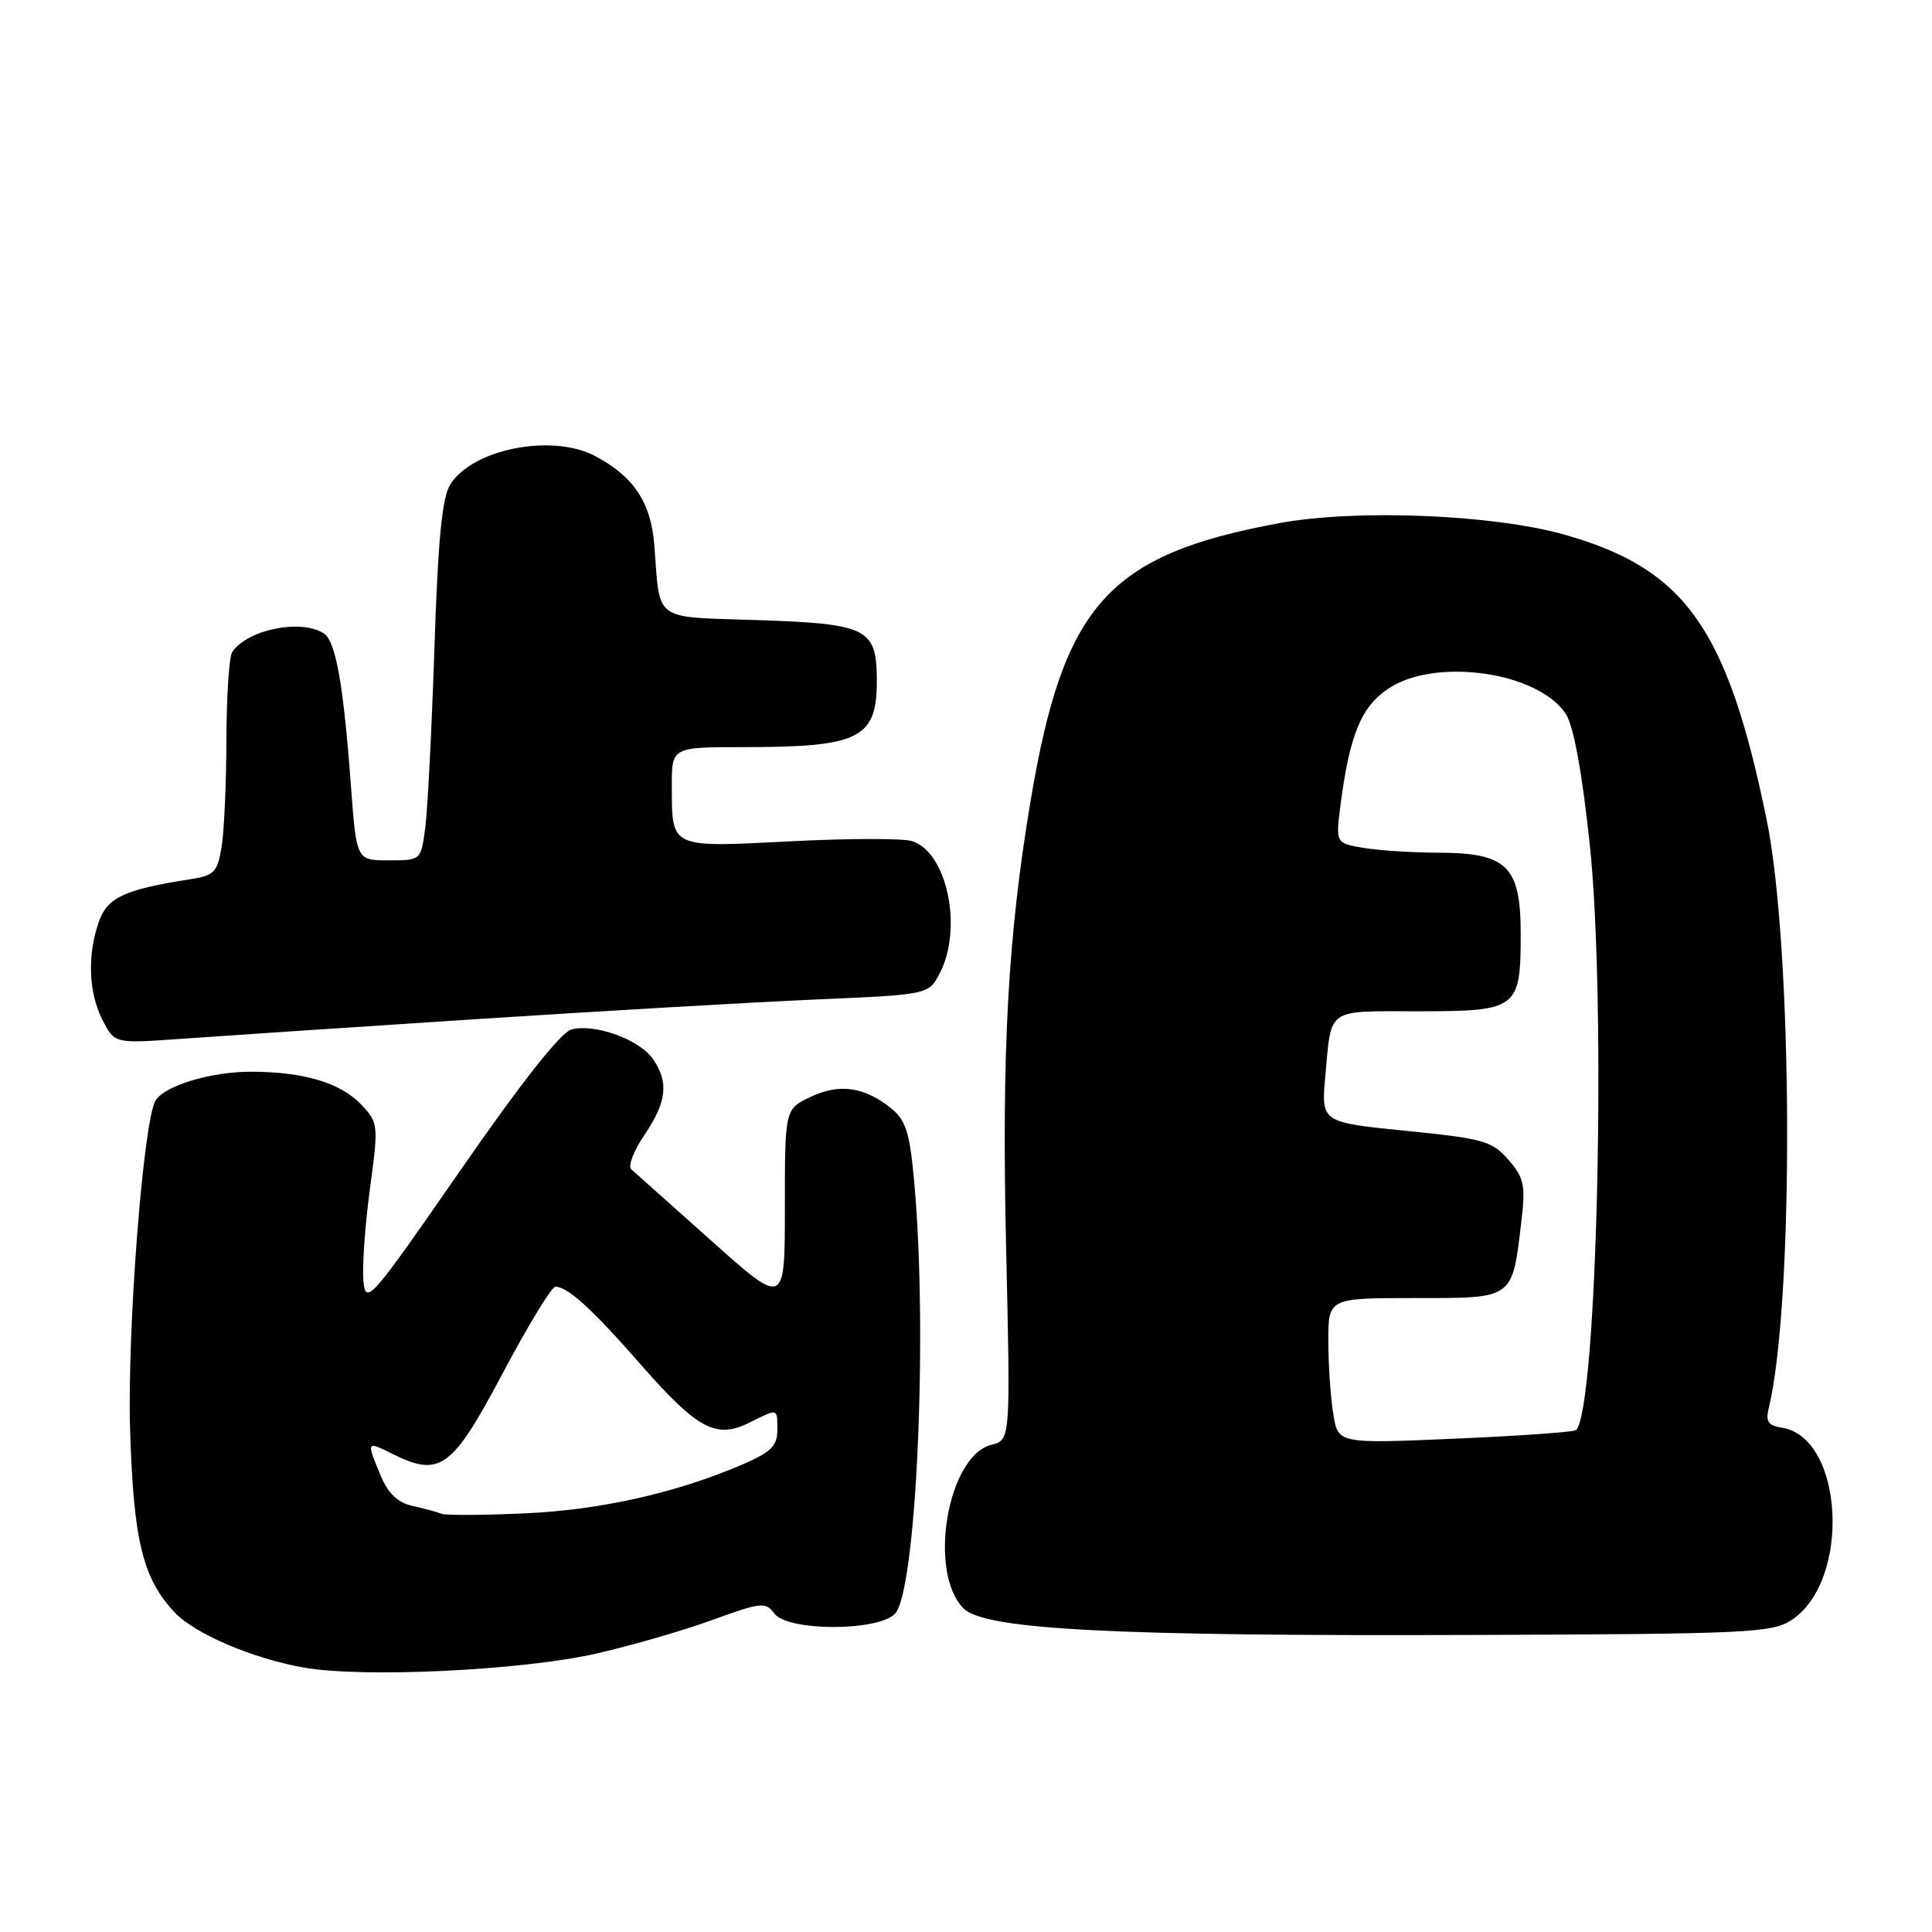 <?xml version="1.0" encoding="UTF-8" standalone="no"?>
<!DOCTYPE svg PUBLIC "-//W3C//DTD SVG 1.1//EN" "http://www.w3.org/Graphics/SVG/1.1/DTD/svg11.dtd" >
<svg xmlns="http://www.w3.org/2000/svg" xmlns:xlink="http://www.w3.org/1999/xlink" version="1.1" viewBox="0 0 256 256">
 <g >
 <path fill="currentColor"
d=" M 79.00 219.11 C 83.67 218.04 90.62 216.04 94.43 214.64 C 100.84 212.31 101.46 212.24 102.59 213.79 C 104.32 216.15 116.22 216.20 118.57 213.85 C 121.42 211.01 122.96 176.67 121.14 156.63 C 120.55 150.08 120.04 148.45 118.09 146.87 C 114.55 144.00 111.21 143.53 107.39 145.35 C 104.00 146.97 104.00 146.97 104.00 160.04 C 104.00 173.11 104.00 173.11 94.25 164.40 C 88.89 159.61 84.12 155.35 83.65 154.94 C 83.18 154.53 83.97 152.47 85.40 150.37 C 88.36 146.00 88.65 143.37 86.50 140.30 C 84.69 137.71 78.73 135.58 75.70 136.42 C 74.29 136.81 68.98 143.56 61.00 155.08 C 49.15 172.19 48.48 172.96 48.16 169.82 C 47.97 167.99 48.35 162.53 49.00 157.67 C 50.17 149.06 50.14 148.78 47.92 146.42 C 45.16 143.48 40.27 142.01 33.22 142.01 C 27.98 142.00 21.82 143.86 20.62 145.81 C 18.99 148.45 16.83 176.38 17.24 189.50 C 17.70 204.19 18.91 209.15 23.15 213.66 C 25.79 216.47 33.42 219.74 40.18 220.95 C 48.01 222.36 69.13 221.35 79.00 219.11 Z  M 237.38 214.67 C 245.32 209.47 244.33 190.39 236.06 189.17 C 234.33 188.91 233.94 188.35 234.35 186.67 C 237.75 172.78 237.58 125.63 234.08 108.56 C 228.87 83.20 223.29 75.35 207.25 70.83 C 197.77 68.16 179.67 67.44 169.50 69.32 C 146.86 73.50 140.93 80.10 136.58 106.00 C 133.55 123.99 132.72 139.15 133.31 165.15 C 133.90 190.81 133.90 190.81 131.37 191.44 C 125.53 192.91 122.91 208.35 127.68 213.13 C 130.49 215.93 147.56 216.82 195.55 216.64 C 231.54 216.51 234.81 216.36 237.38 214.67 Z  M 63.00 135.05 C 79.78 133.96 100.15 132.78 108.28 132.43 C 123.06 131.79 123.06 131.79 124.53 128.94 C 127.61 122.98 125.50 112.93 120.85 111.45 C 119.65 111.07 112.39 111.08 104.71 111.48 C 88.73 112.30 89.04 112.44 89.02 104.25 C 89.00 99.00 89.00 99.00 98.38 99.00 C 114.14 99.00 116.29 97.88 116.18 89.70 C 116.09 83.28 114.77 82.65 100.50 82.17 C 86.35 81.70 87.50 82.53 86.70 72.22 C 86.26 66.55 83.93 63.08 78.80 60.40 C 73.08 57.43 62.64 59.49 59.68 64.17 C 58.57 65.91 58.04 71.41 57.56 86.00 C 57.20 96.72 56.66 107.41 56.34 109.75 C 55.77 114.00 55.77 114.00 51.51 114.00 C 47.24 114.00 47.24 114.00 46.51 104.25 C 45.50 90.59 44.49 84.92 42.88 83.91 C 39.83 81.98 32.75 83.43 30.77 86.40 C 30.36 87.00 30.02 92.22 30.00 98.00 C 29.99 103.78 29.70 110.18 29.36 112.23 C 28.81 115.59 28.39 116.01 25.12 116.52 C 16.49 117.86 14.22 118.92 13.09 122.16 C 11.54 126.61 11.74 131.59 13.60 135.19 C 15.20 138.28 15.20 138.28 23.85 137.66 C 28.61 137.32 46.23 136.14 63.00 135.05 Z  M 58.50 200.58 C 57.95 200.36 56.23 199.89 54.68 199.55 C 52.71 199.11 51.44 197.91 50.43 195.50 C 48.53 190.94 48.54 190.92 51.99 192.64 C 58.30 195.79 59.90 194.63 66.59 182.00 C 69.94 175.68 73.09 170.50 73.59 170.50 C 75.23 170.50 78.41 173.39 84.94 180.85 C 92.42 189.38 94.89 190.70 99.27 188.52 C 103.14 186.59 103.00 186.55 103.00 189.54 C 103.00 191.61 102.13 192.44 98.29 194.09 C 89.53 197.84 79.56 200.08 69.50 200.53 C 64.00 200.78 59.05 200.80 58.50 200.58 Z  M 176.67 187.40 C 176.31 185.25 176.02 180.91 176.01 177.75 C 176.00 172.00 176.00 172.00 187.52 172.00 C 200.70 172.00 200.37 172.24 201.61 161.63 C 202.15 157.04 201.93 156.04 199.87 153.67 C 197.70 151.19 196.54 150.86 186.28 149.84 C 175.06 148.71 175.06 148.71 175.61 142.60 C 176.45 133.43 175.63 134.00 187.85 134.00 C 201.11 134.00 201.50 133.70 201.50 123.76 C 201.50 114.78 199.71 113.01 190.64 112.99 C 187.26 112.98 182.80 112.70 180.73 112.36 C 176.97 111.73 176.97 111.73 177.63 106.62 C 178.84 97.37 180.35 93.68 183.94 91.26 C 190.16 87.07 203.81 89.01 207.48 94.60 C 208.50 96.17 209.63 102.28 210.64 111.77 C 212.88 132.78 211.63 186.70 208.84 189.49 C 208.59 189.75 201.39 190.26 192.84 190.63 C 177.31 191.30 177.31 191.30 176.67 187.40 Z "/>
</g>
</svg>